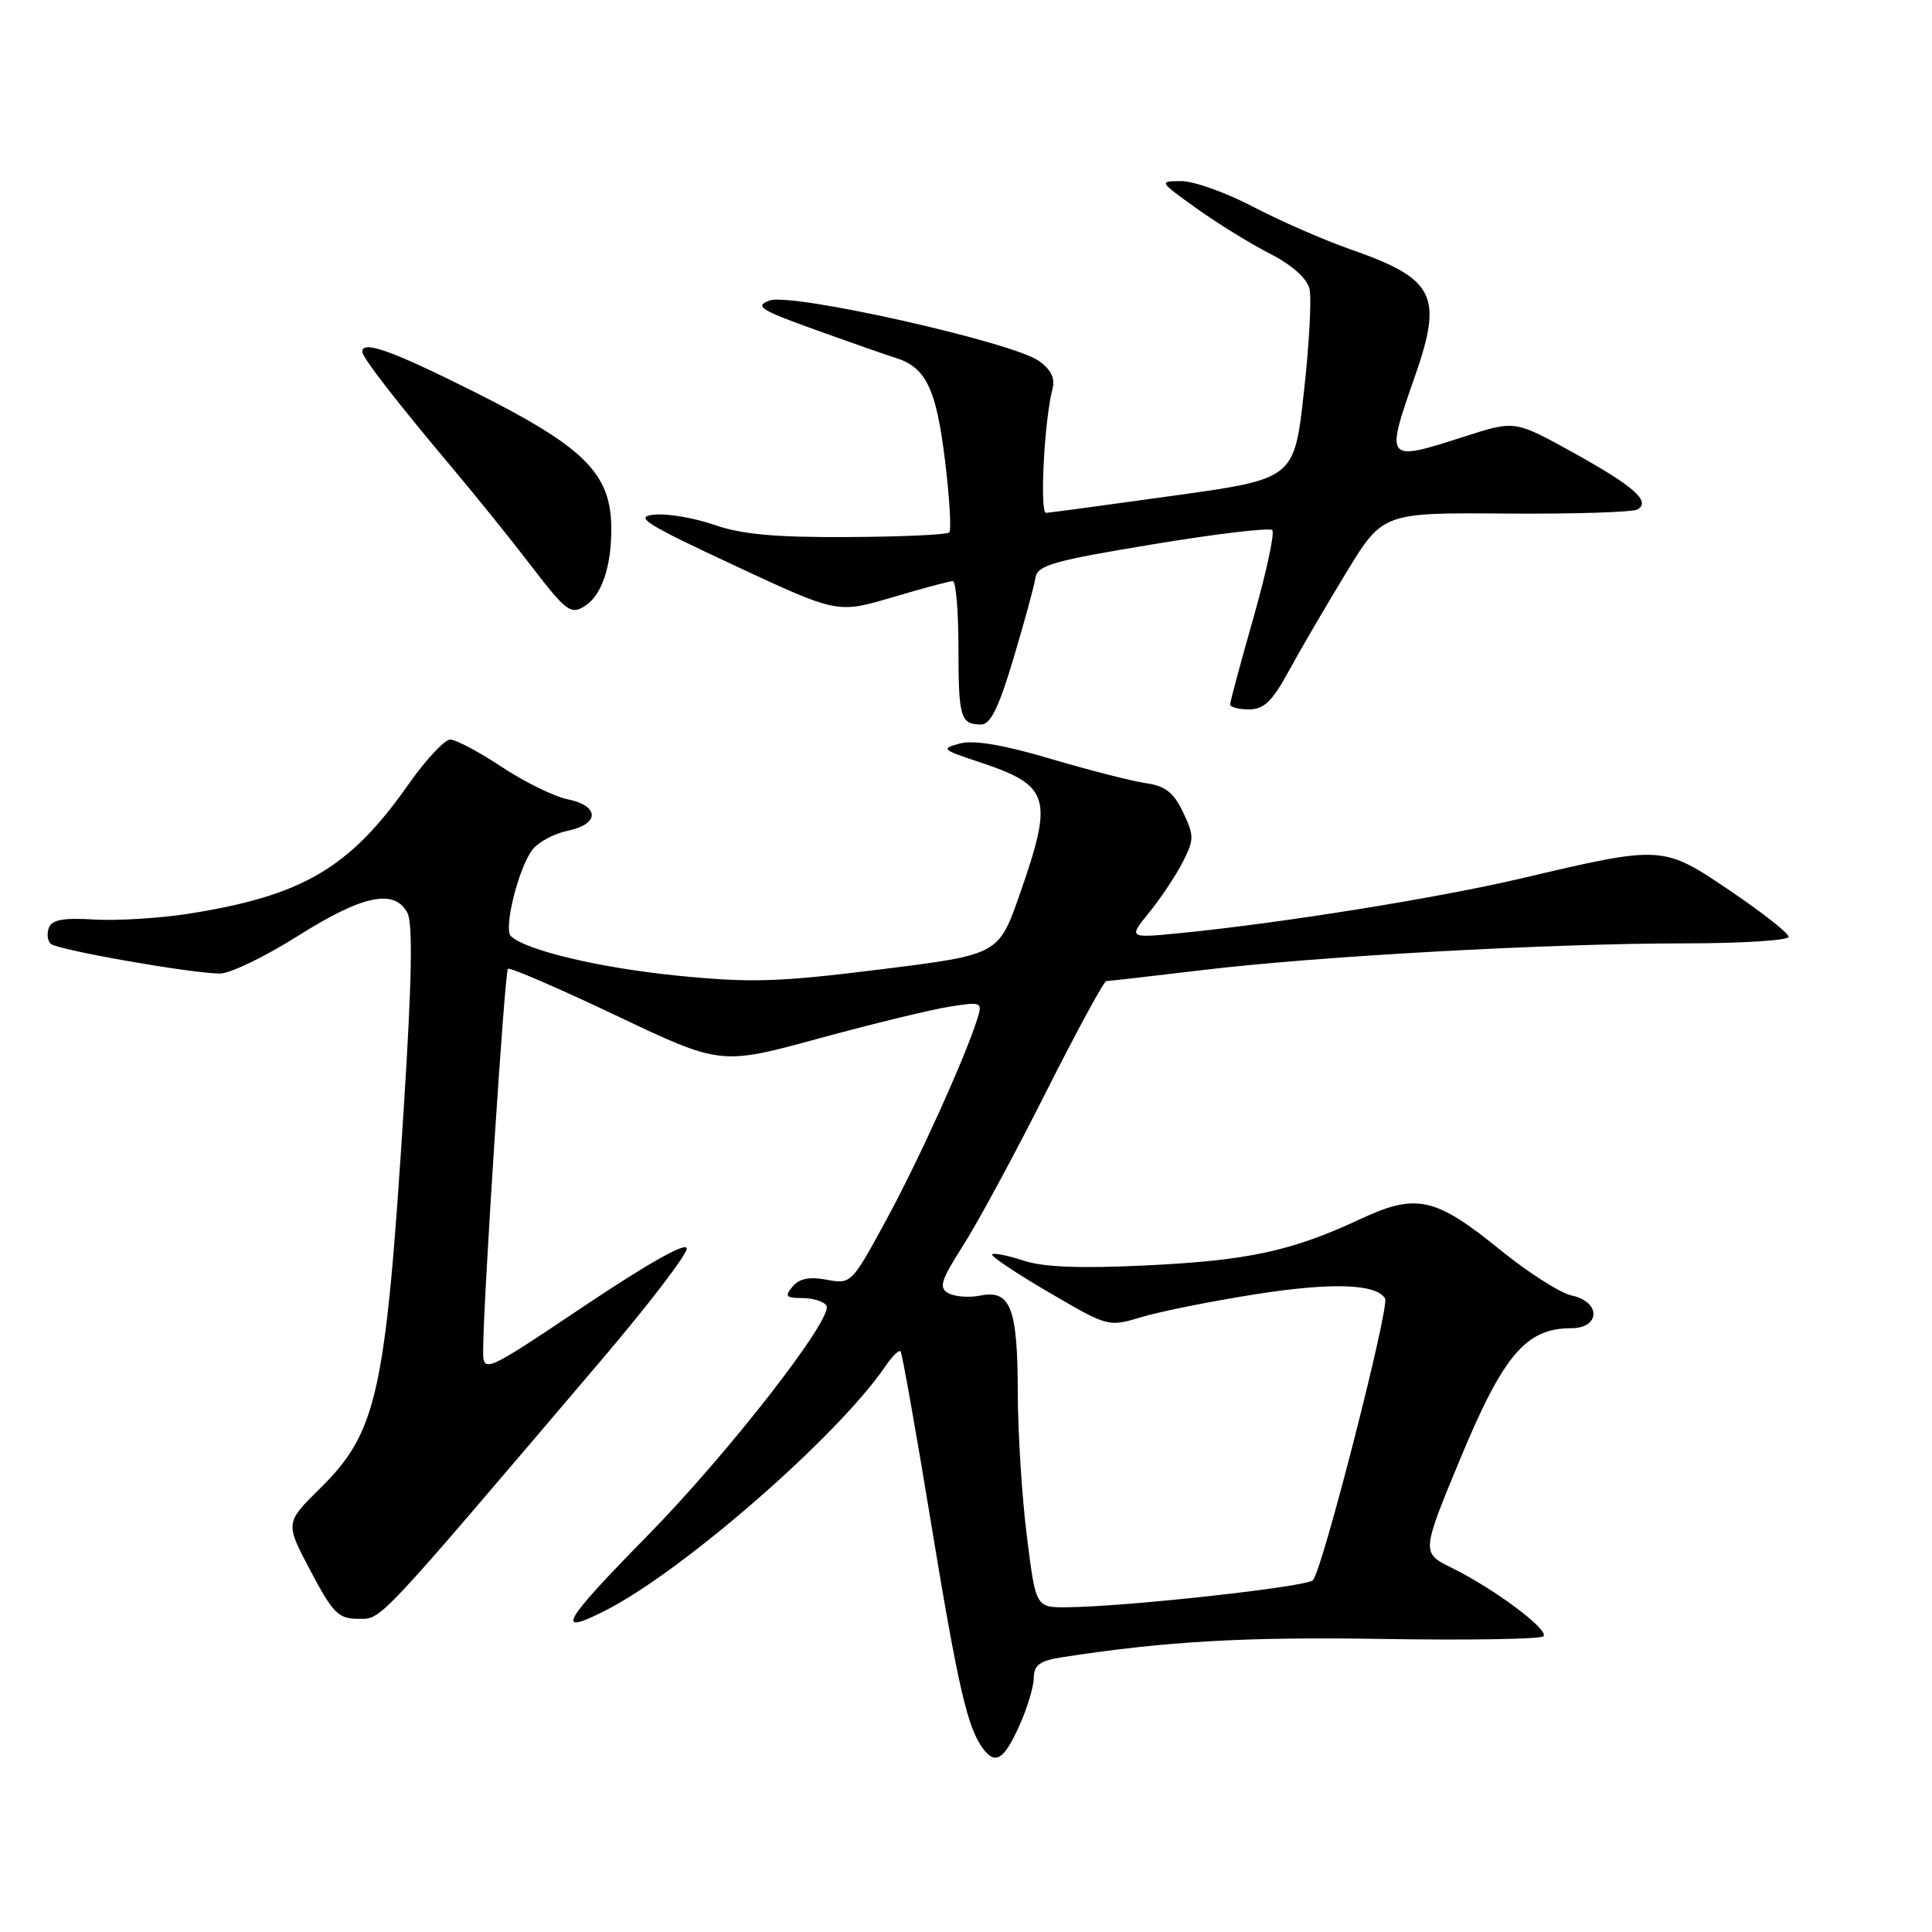 <?xml version="1.0" encoding="UTF-8" standalone="no"?>
<!DOCTYPE svg PUBLIC "-//W3C//DTD SVG 1.1//EN" "http://www.w3.org/Graphics/SVG/1.1/DTD/svg11.dtd" >
<svg xmlns="http://www.w3.org/2000/svg" xmlns:xlink="http://www.w3.org/1999/xlink" version="1.1" viewBox="0 0 256 256">
 <g >
 <path fill="currentColor"
d=" M 135.03 228.75 C 136.09 226.41 136.97 223.53 136.98 222.34 C 137.00 220.62 137.76 220.06 140.75 219.59 C 154.41 217.48 165.01 216.87 183.17 217.17 C 194.53 217.35 204.14 217.20 204.51 216.82 C 205.33 216.00 198.04 210.54 192.41 207.77 C 188.32 205.76 188.32 205.76 193.56 193.13 C 199.21 179.55 202.22 176.00 208.15 176.00 C 212.08 176.00 212.16 172.50 208.25 171.66 C 206.74 171.33 202.48 168.62 198.79 165.62 C 190.17 158.62 187.68 158.07 180.26 161.53 C 171.19 165.77 165.42 167.02 151.95 167.67 C 143.14 168.10 138.27 167.91 135.63 167.04 C 133.56 166.36 131.68 165.98 131.46 166.21 C 131.24 166.43 134.61 168.69 138.96 171.23 C 146.86 175.85 146.86 175.85 151.33 174.50 C 153.79 173.76 160.57 172.41 166.39 171.49 C 176.48 169.91 182.33 170.10 183.53 172.05 C 184.17 173.09 175.22 208.08 173.97 209.39 C 173.13 210.27 149.15 212.91 141.37 212.97 C 137.25 213.00 137.25 213.00 136.07 203.61 C 135.42 198.45 134.87 189.84 134.86 184.47 C 134.84 173.29 133.90 170.87 129.90 171.67 C 128.41 171.97 126.51 171.82 125.66 171.35 C 124.36 170.62 124.66 169.66 127.64 165.00 C 129.57 161.97 134.50 152.86 138.58 144.75 C 142.67 136.64 146.27 130.00 146.59 130.00 C 146.91 130.00 152.65 129.34 159.34 128.54 C 174.63 126.70 205.27 125.01 223.25 125.00 C 230.81 125.00 237.00 124.61 237.00 124.13 C 237.00 123.65 233.51 120.91 229.25 118.03 C 220.30 111.98 220.34 111.98 201.50 116.41 C 190.57 118.98 169.89 122.30 156.50 123.63 C 149.50 124.32 149.50 124.32 152.27 120.91 C 153.80 119.04 155.79 116.04 156.71 114.25 C 158.24 111.25 158.25 110.74 156.76 107.62 C 155.51 105.00 154.39 104.13 151.82 103.77 C 150.00 103.51 144.33 102.06 139.22 100.55 C 133.00 98.70 129.05 98.03 127.22 98.51 C 124.65 99.19 124.79 99.33 129.71 100.96 C 139.16 104.10 139.62 105.61 135.12 118.50 C 132.32 126.50 132.32 126.50 116.67 128.45 C 103.10 130.14 99.51 130.25 89.76 129.28 C 79.46 128.25 69.70 125.93 67.70 124.05 C 66.70 123.11 68.66 115.14 70.51 112.64 C 71.27 111.61 73.38 110.47 75.19 110.09 C 79.47 109.22 79.49 106.78 75.22 105.91 C 73.41 105.54 69.48 103.61 66.48 101.62 C 63.48 99.63 60.41 98.00 59.66 98.00 C 58.91 98.00 56.41 100.67 54.12 103.94 C 46.31 115.07 40.05 118.73 24.76 121.11 C 20.96 121.69 15.42 122.02 12.44 121.84 C 8.45 121.59 6.88 121.87 6.48 122.92 C 6.18 123.70 6.29 124.66 6.72 125.06 C 7.60 125.87 25.42 129.00 29.16 129.00 C 30.49 129.00 35.15 126.75 39.50 124.00 C 48.04 118.61 52.25 117.72 53.98 120.95 C 54.71 122.33 54.58 129.92 53.51 146.70 C 51.10 184.70 49.99 189.75 42.40 197.23 C 37.78 201.79 37.78 201.79 41.14 208.14 C 44.11 213.76 44.84 214.50 47.46 214.50 C 50.62 214.50 49.49 215.71 79.75 180.14 C 85.94 172.87 91.00 166.25 91.00 165.44 C 91.00 164.51 86.00 167.31 77.50 173.00 C 64.00 182.04 64.00 182.04 64.02 178.77 C 64.05 172.33 66.88 128.78 67.30 128.37 C 67.53 128.14 73.97 130.92 81.61 134.55 C 95.50 141.15 95.50 141.15 108.50 137.60 C 115.65 135.65 123.46 133.75 125.86 133.38 C 130.12 132.72 130.21 132.76 129.47 135.10 C 127.81 140.33 121.64 153.94 117.33 161.84 C 112.85 170.08 112.76 170.18 109.54 169.57 C 107.25 169.14 105.90 169.42 105.02 170.48 C 103.94 171.77 104.14 172.00 106.32 172.00 C 107.73 172.00 109.16 172.45 109.51 173.01 C 110.49 174.60 96.54 192.54 85.80 203.48 C 74.41 215.08 73.41 216.89 80.30 213.36 C 90.59 208.11 111.07 190.22 117.30 181.06 C 118.21 179.72 119.12 178.82 119.33 179.06 C 119.54 179.30 121.37 189.62 123.40 202.00 C 126.96 223.61 128.21 229.03 130.29 231.75 C 131.91 233.87 133.02 233.17 135.03 228.75 Z  M 134.29 87.25 C 135.73 82.44 137.04 77.63 137.20 76.57 C 137.46 74.90 139.51 74.31 152.72 72.13 C 161.09 70.74 168.23 69.89 168.58 70.24 C 168.93 70.59 167.81 75.79 166.11 81.78 C 164.40 87.78 163.00 92.98 163.00 93.34 C 163.00 93.70 164.13 94.00 165.50 94.00 C 167.47 94.00 168.58 92.94 170.75 88.95 C 172.26 86.17 175.69 80.30 178.36 75.91 C 183.23 67.92 183.23 67.92 199.56 68.05 C 208.55 68.12 216.39 67.87 217.00 67.50 C 218.77 66.40 216.48 64.41 208.24 59.85 C 200.71 55.70 200.71 55.70 194.03 57.85 C 183.56 61.22 183.52 61.19 187.49 49.85 C 191.23 39.14 190.12 36.95 179.00 33.06 C 175.43 31.81 169.59 29.26 166.03 27.39 C 162.48 25.53 158.20 24.00 156.54 24.00 C 153.53 24.00 153.54 24.03 158.50 27.58 C 161.25 29.55 165.63 32.26 168.23 33.59 C 171.17 35.09 173.17 36.87 173.51 38.26 C 173.81 39.49 173.48 45.67 172.77 51.98 C 171.49 63.46 171.49 63.46 155.50 65.68 C 146.70 66.91 139.10 67.93 138.61 67.96 C 137.73 68.00 138.39 55.51 139.47 51.50 C 139.83 50.14 139.26 48.97 137.67 47.83 C 134.17 45.33 104.86 38.75 101.97 39.82 C 99.94 40.57 100.74 41.08 108.07 43.71 C 112.71 45.38 117.45 47.04 118.62 47.40 C 122.67 48.65 124.04 51.44 125.20 60.87 C 125.82 65.90 126.08 70.25 125.78 70.55 C 125.48 70.85 119.45 71.13 112.37 71.16 C 102.77 71.22 98.28 70.81 94.69 69.56 C 92.05 68.64 88.46 68.02 86.72 68.19 C 83.98 68.46 85.41 69.37 97.26 74.90 C 110.97 81.30 110.97 81.30 118.23 79.15 C 122.23 77.96 125.84 77.00 126.25 77.00 C 126.66 77.00 127.00 80.97 127.00 85.83 C 127.00 95.08 127.27 96.00 130.01 96.00 C 131.25 96.00 132.36 93.73 134.29 87.25 Z  M 77.60 80.23 C 79.75 78.80 81.00 75.07 81.00 70.10 C 81.00 62.76 77.52 59.28 62.84 51.92 C 51.95 46.46 48.00 45.05 48.00 46.61 C 48.00 47.36 52.70 53.42 59.98 62.06 C 63.01 65.66 67.64 71.40 70.25 74.81 C 75.08 81.11 75.66 81.53 77.60 80.23 Z "/>
</g>
</svg>